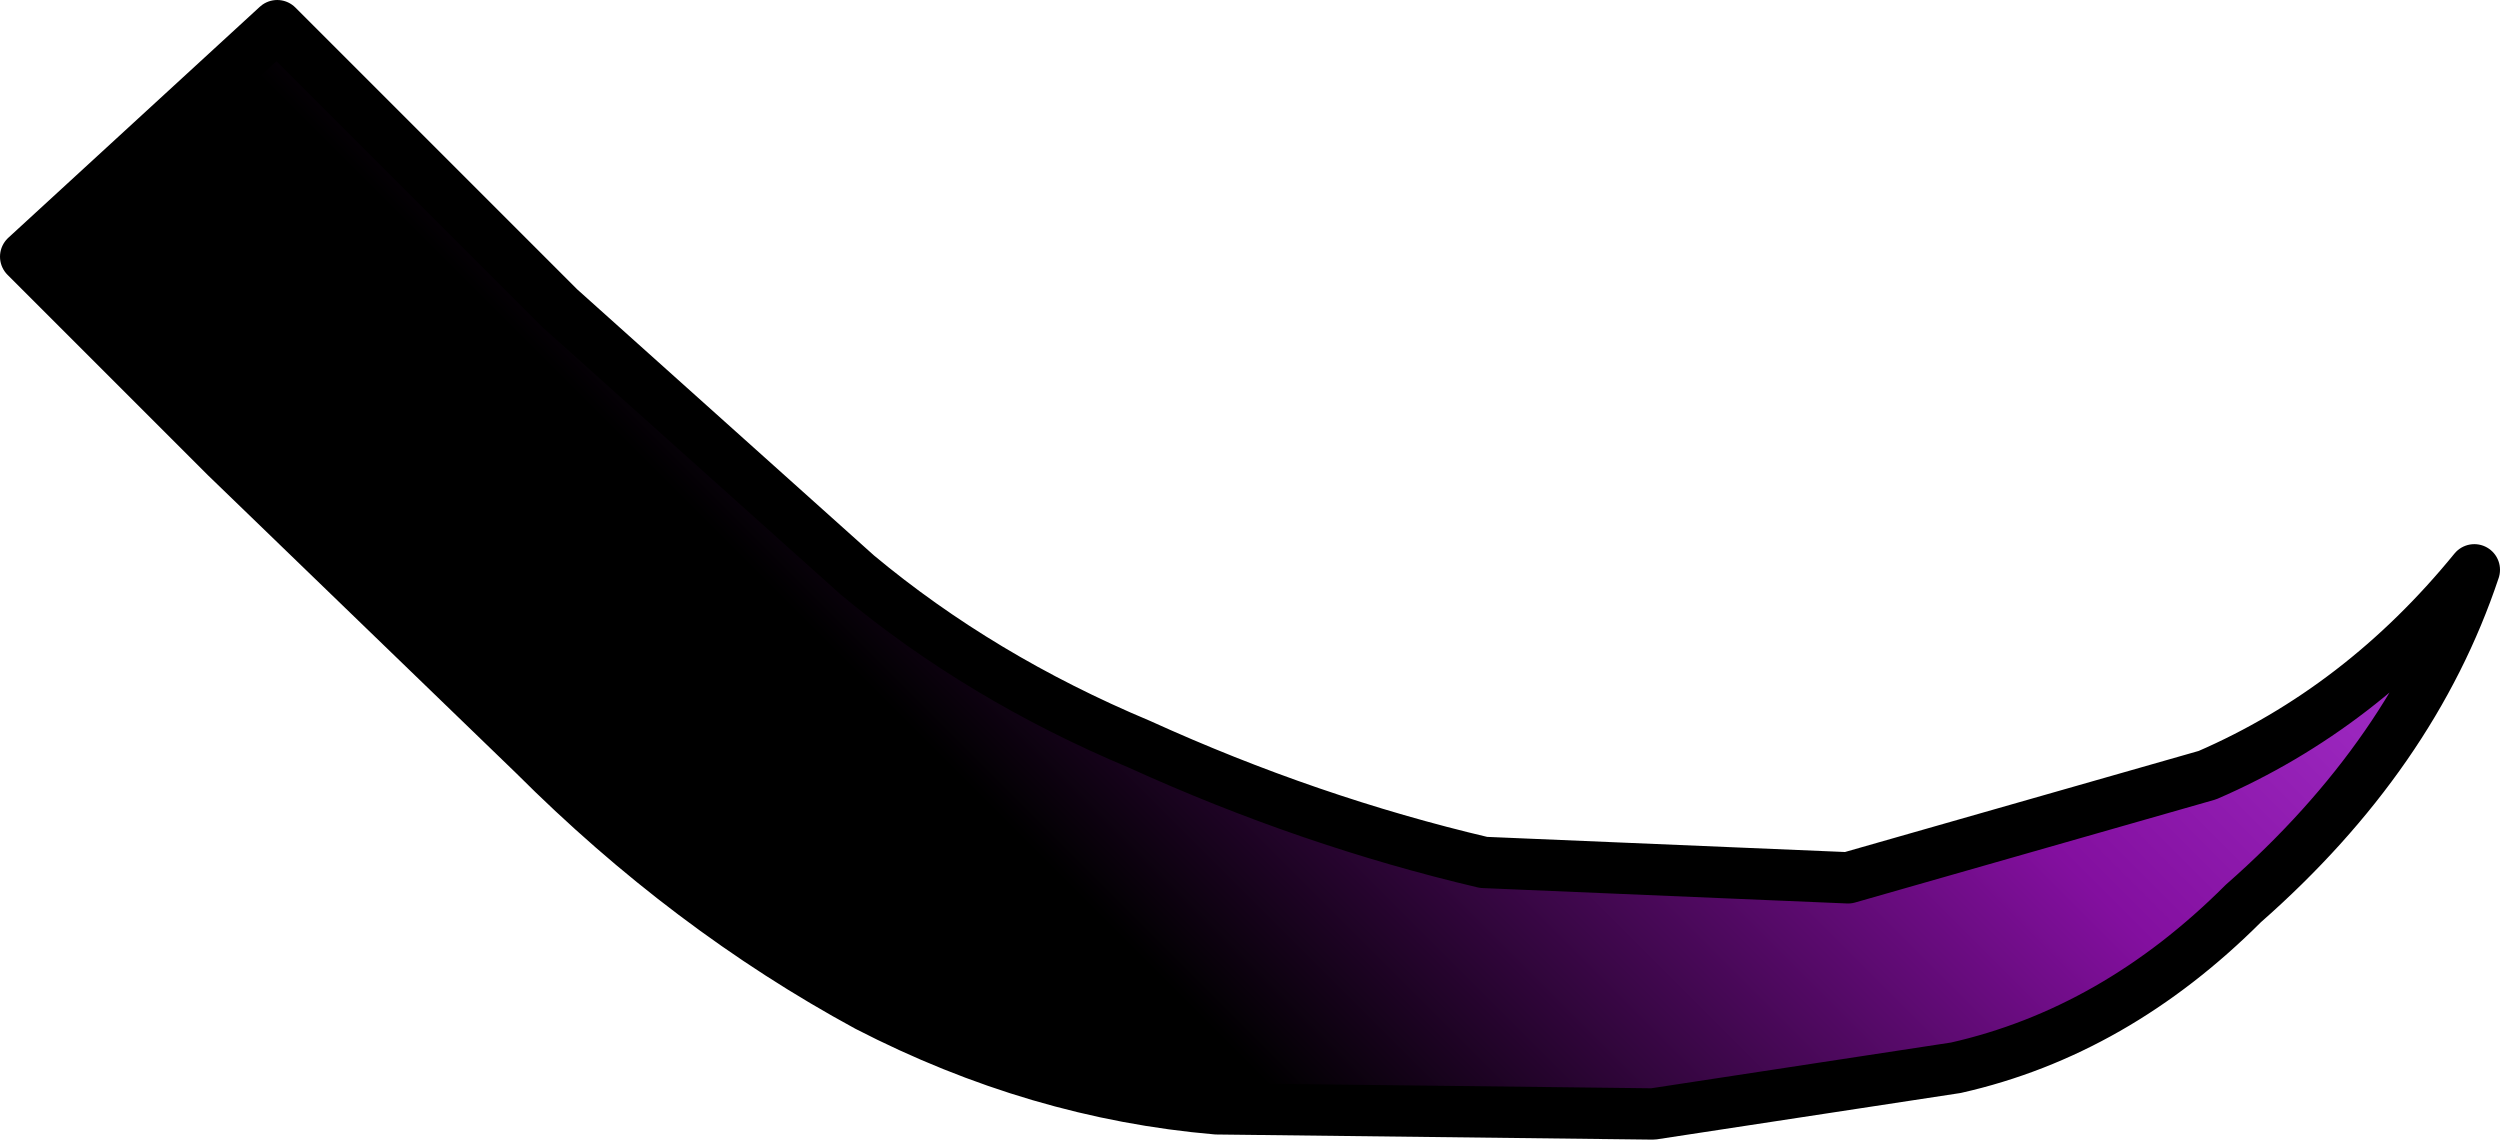 <?xml version="1.0" encoding="UTF-8" standalone="no"?>
<svg xmlns:xlink="http://www.w3.org/1999/xlink" height="11.15px" width="24.35px" xmlns="http://www.w3.org/2000/svg">
  <g transform="matrix(1.0, 0.0, 0.0, 1.0, -6.95, -7.0)">
    <path d="M7.2 9.5 L9.65 7.25 12.4 10.0 15.3 12.6 Q16.5 13.6 18.05 14.25 19.7 15.0 21.4 15.4 L24.95 15.55 28.45 14.55 Q29.95 13.9 31.05 12.55 30.45 14.35 28.8 15.8 27.55 17.05 26.0 17.4 L23.05 17.85 18.8 17.8 Q17.05 17.65 15.4 16.8 13.65 15.85 12.15 14.35 L9.15 11.45 7.2 9.5" fill="url(#gradient0)" fill-rule="evenodd" stroke="none"/>
    <path d="M7.2 9.5 L9.65 7.25 12.4 10.0 15.3 12.6 Q16.5 13.6 18.05 14.25 19.7 15.0 21.4 15.4 L24.95 15.55 28.45 14.55 Q29.95 13.9 31.05 12.55 30.45 14.35 28.8 15.8 27.55 17.05 26.0 17.4 L23.05 17.85 18.8 17.8 Q17.05 17.65 15.4 16.8 13.65 15.85 12.15 14.35 L9.15 11.45 7.2 9.5 Z" fill="none" stroke="#000000" stroke-linecap="round" stroke-linejoin="round" stroke-width="0.5"/>
  </g>
  <defs>
    <linearGradient gradientTransform="matrix(-0.006, 0.006, -0.009, -0.009, 19.4, 11.3)" gradientUnits="userSpaceOnUse" id="gradient0" spreadMethod="pad" x1="-819.2" x2="819.2">
      <stop offset="0.0" stop-color="#a632cd"/>
      <stop offset="0.318" stop-color="#830f9f"/>
      <stop offset="0.824" stop-color="#000000"/>
    </linearGradient>
  </defs>
</svg>
